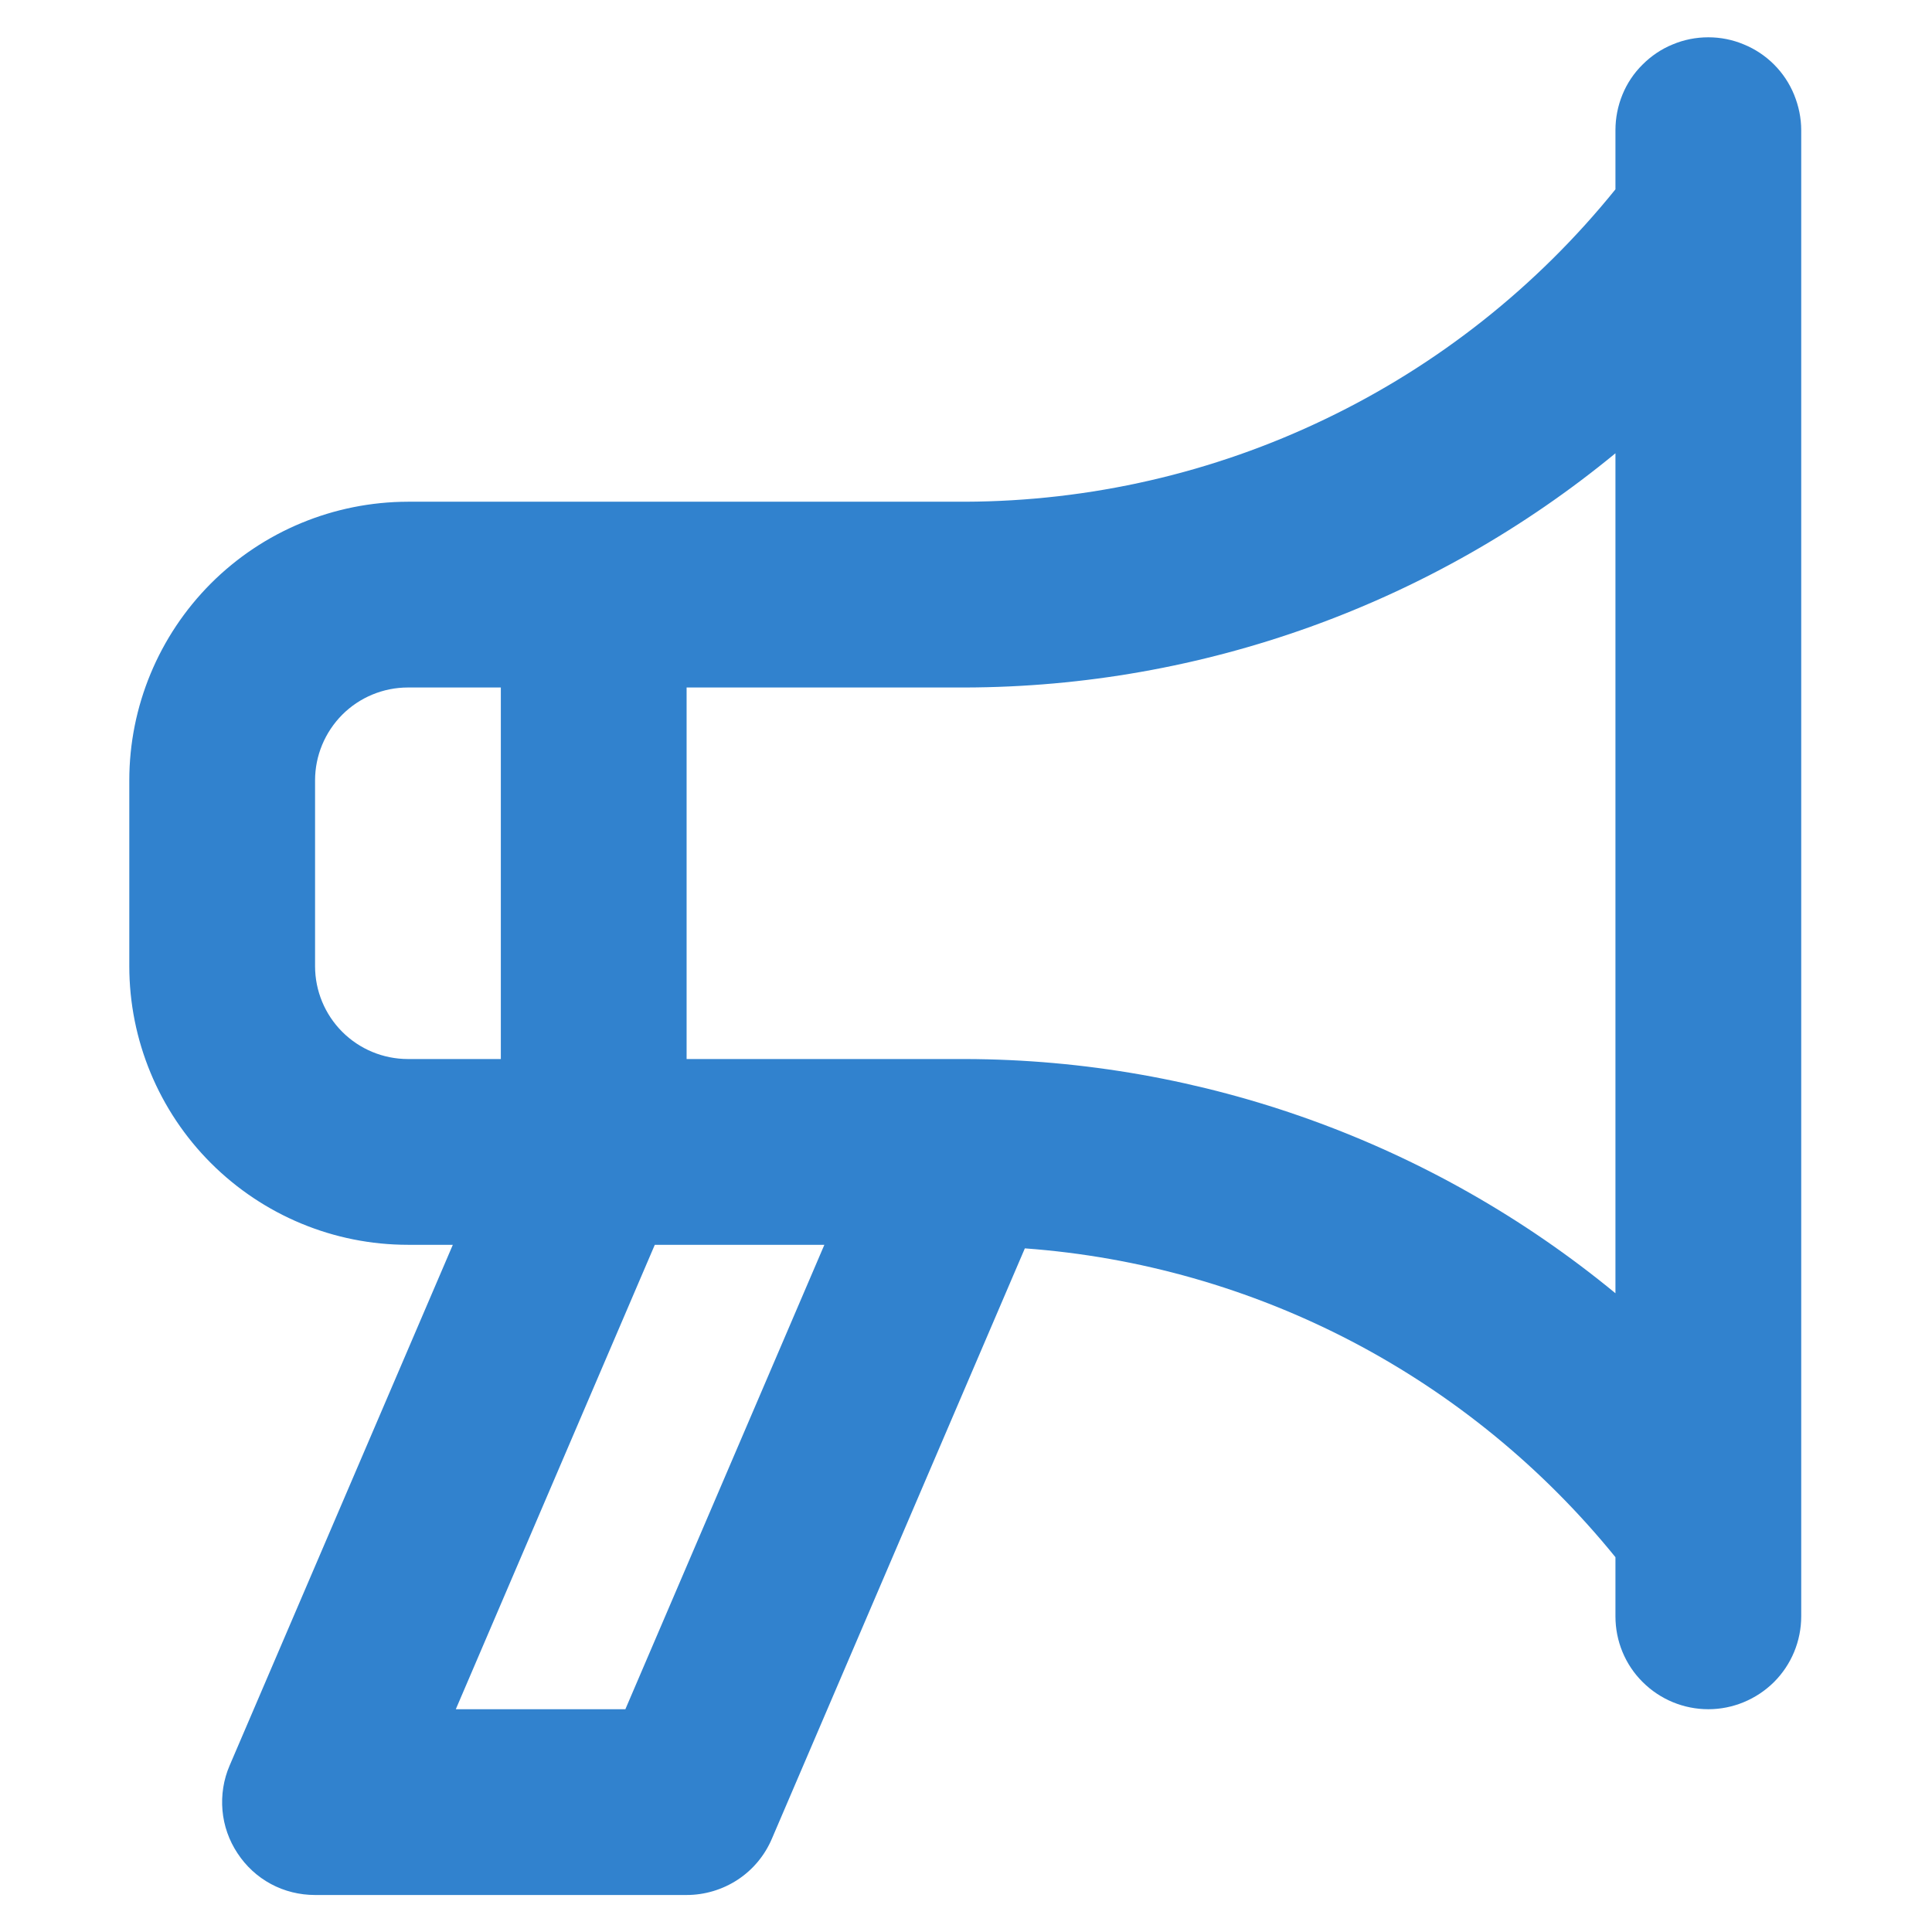 <svg width="13" height="13" viewBox="0 0 13 13" fill="none" xmlns="http://www.w3.org/2000/svg">
<path d="M11.495 0.251C11.412 0.251 11.331 0.267 11.255 0.299C11.179 0.33 11.111 0.376 11.053 0.434C10.994 0.492 10.948 0.561 10.917 0.637C10.886 0.713 10.87 0.794 10.87 0.876V1.274C10.342 1.928 9.676 2.456 8.919 2.819C8.163 3.183 7.334 3.373 6.495 3.376H2.745C2.247 3.377 1.771 3.574 1.419 3.926C1.068 4.278 0.87 4.754 0.87 5.251V6.501C0.87 6.998 1.068 7.475 1.419 7.826C1.771 8.178 2.247 8.376 2.745 8.376H3.047L1.545 11.88C1.504 11.975 1.488 12.079 1.497 12.182C1.506 12.285 1.541 12.384 1.598 12.47C1.655 12.557 1.732 12.628 1.823 12.677C1.914 12.726 2.016 12.751 2.12 12.751H4.62C4.742 12.751 4.862 12.715 4.964 12.648C5.066 12.581 5.146 12.485 5.194 12.372L6.896 8.4C7.665 8.456 8.415 8.67 9.098 9.027C9.782 9.385 10.384 9.879 10.87 10.478V10.876C10.87 11.042 10.935 11.201 11.053 11.318C11.17 11.435 11.329 11.501 11.495 11.501C11.66 11.501 11.819 11.435 11.937 11.318C12.054 11.201 12.12 11.042 12.12 10.876V0.876C12.12 0.794 12.103 0.713 12.072 0.637C12.041 0.561 11.995 0.492 11.937 0.434C11.879 0.376 11.81 0.33 11.734 0.299C11.658 0.267 11.577 0.251 11.495 0.251V0.251ZM2.745 7.126C2.579 7.126 2.42 7.06 2.303 6.943C2.186 6.826 2.12 6.667 2.12 6.501V5.251C2.12 5.085 2.186 4.927 2.303 4.809C2.42 4.692 2.579 4.626 2.745 4.626H3.37V7.126H2.745ZM4.208 11.501H3.067L4.406 8.376H5.547L4.208 11.501ZM10.87 8.702C9.637 7.687 8.091 7.13 6.495 7.126H4.62V4.626H6.495C8.091 4.622 9.637 4.065 10.87 3.05V8.702Z" fill="#3182CE"/>
</svg>
